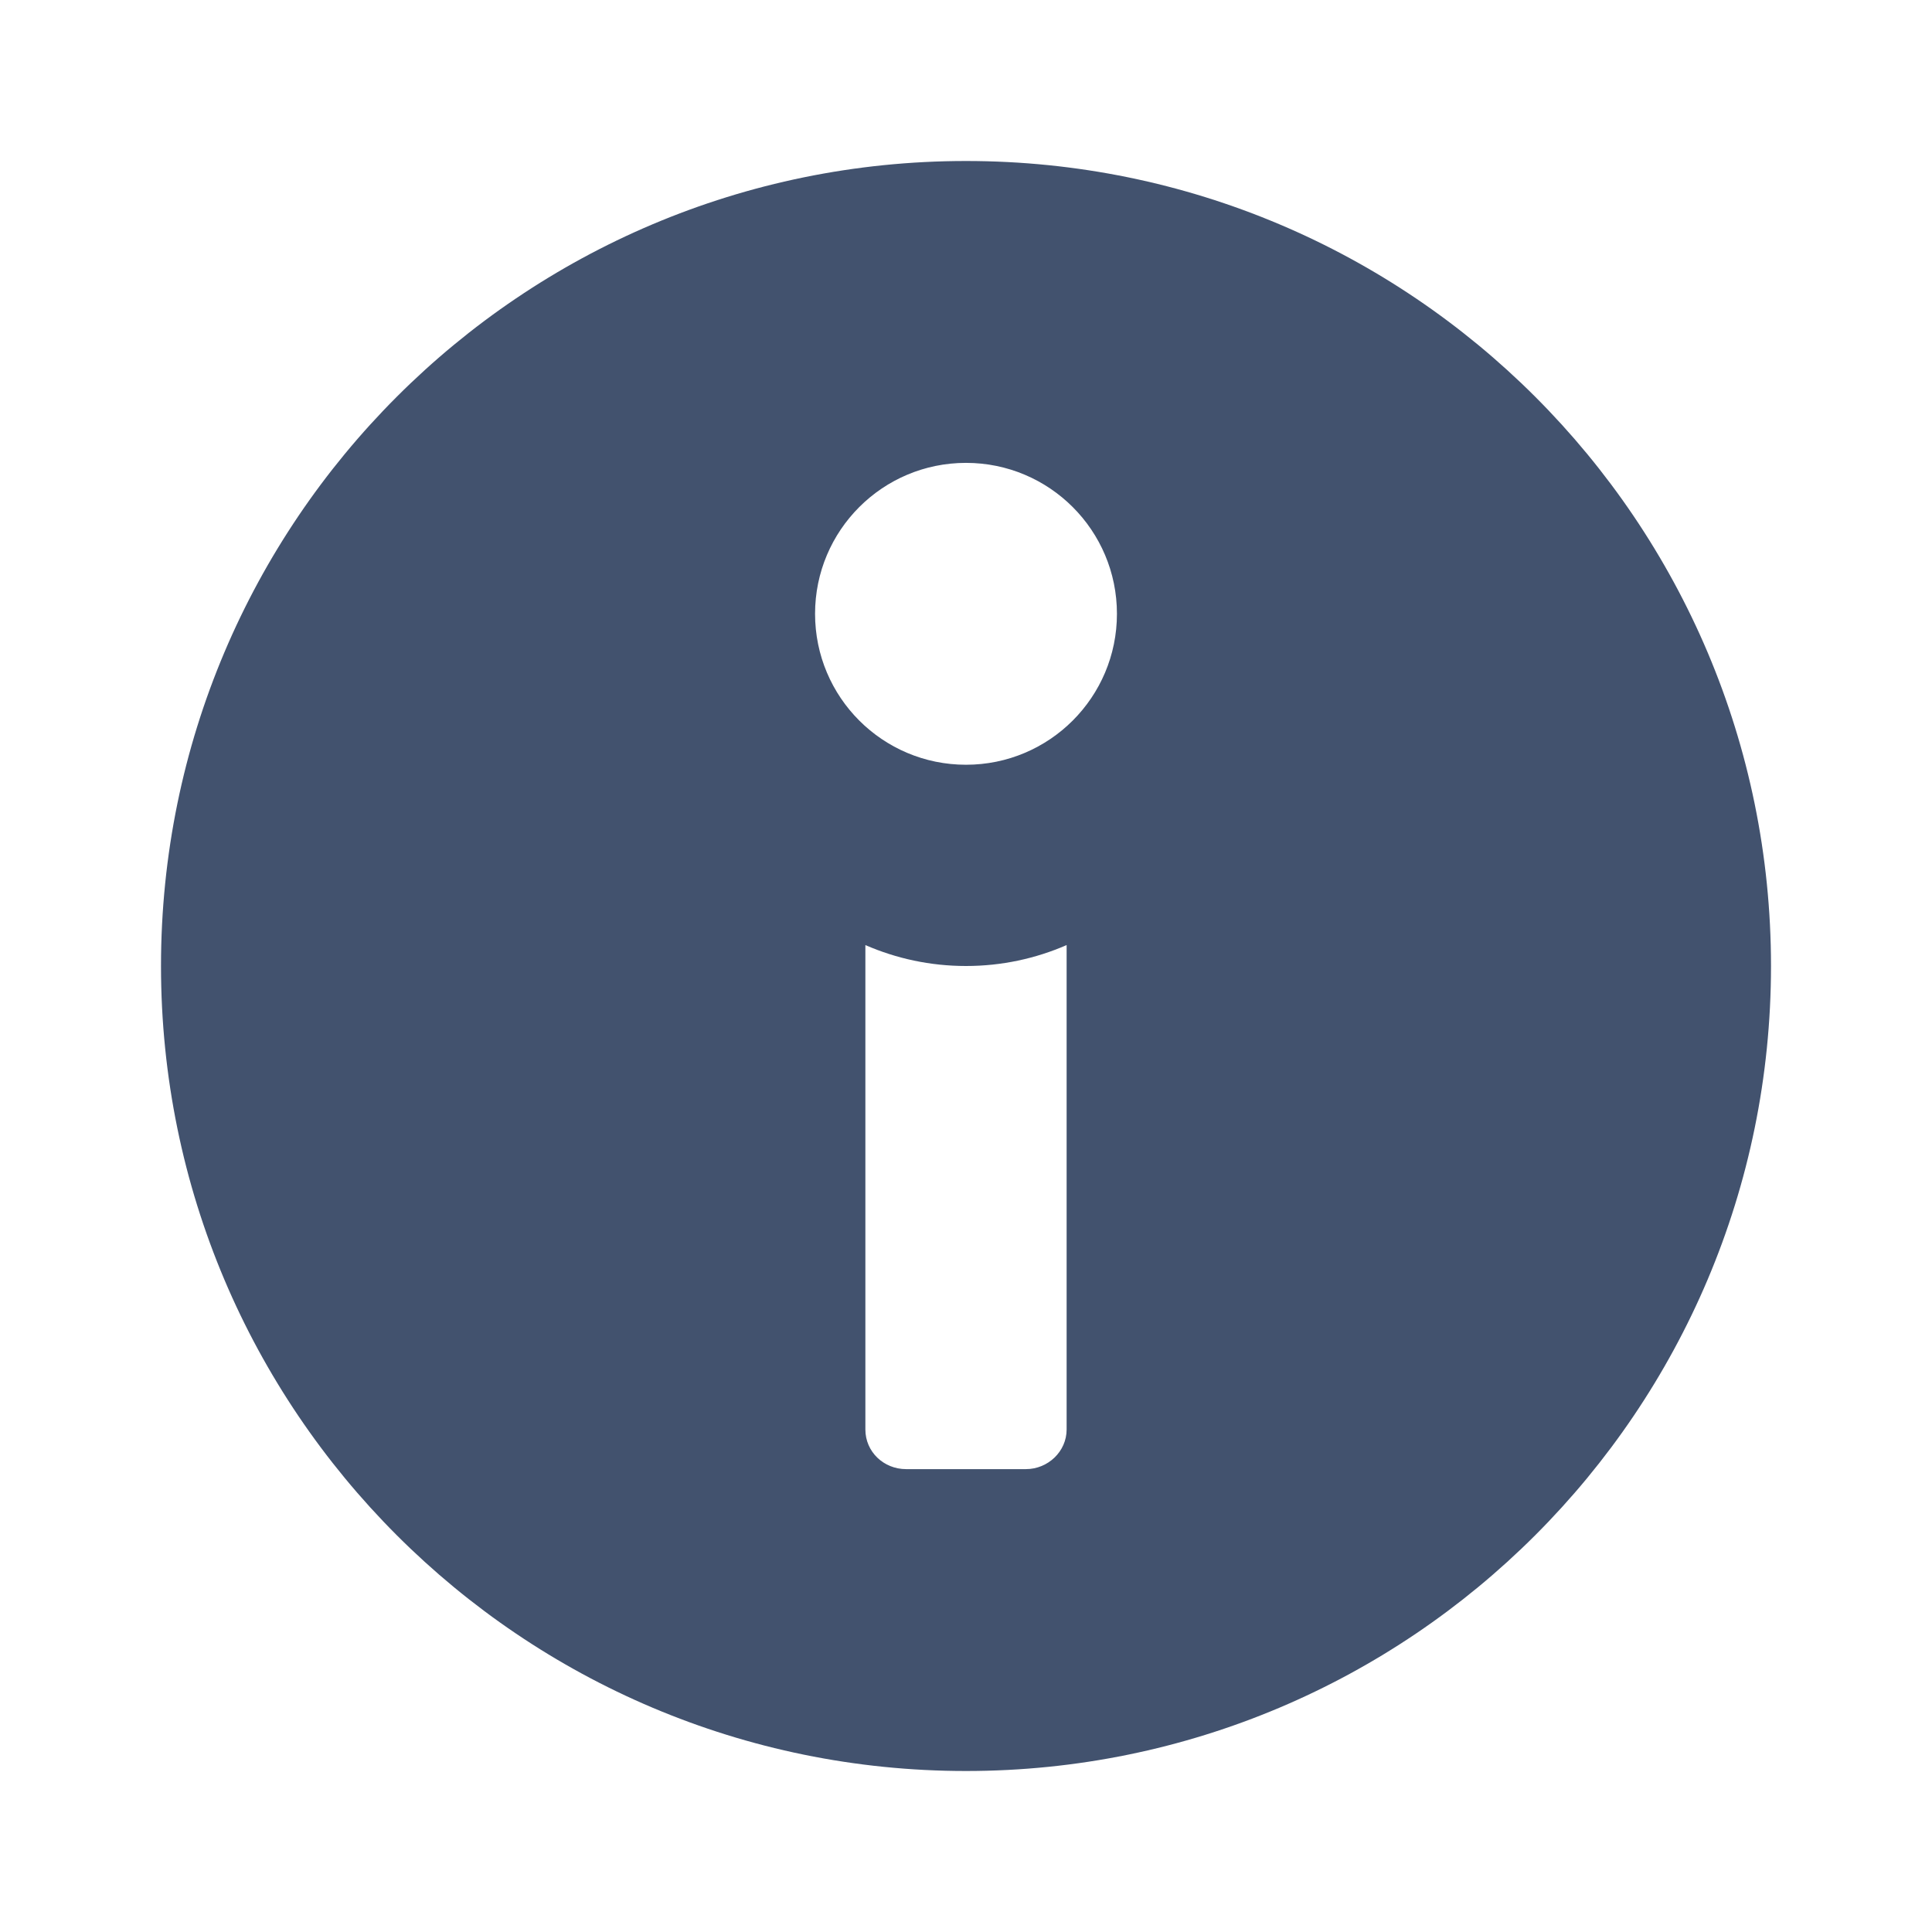 <?xml version="1.0" encoding="UTF-8" standalone="no"?>
<svg width="24px" height="24px" viewBox="0 0 24 24" version="1.1" xmlns="http://www.w3.org/2000/svg" xmlns:xlink="http://www.w3.org/1999/xlink">
    <!-- Generator: Sketch 41 (35326) - http://www.bohemiancoding.com/sketch -->
    <title>editor 24x20/editor-info</title>
    <desc>Created with Sketch.</desc>
    <defs></defs>
    <g id="24-x-20" stroke="none" stroke-width="1" fill="none" fill-rule="evenodd">
        <g id="editor-24x20/editor-info" fill="#42526E">
            <g id="info" transform="translate(2, 2)">
                <path d="M11.25,9.74 L11.25,15.758 C11.25,16.03 11.019,16.25 10.744,16.25 L9.256,16.25 C8.977,16.25 8.75,16.034 8.75,15.758 L8.75,9.74 C9.133,9.907 9.556,10 10,10 C10.444,10 10.867,9.907 11.25,9.74 Z M10,20 C15.523,20 20,15.523 20,10 C20,4.477 15.523,0 10,0 C4.477,0 0,4.477 0,10 C0,15.523 4.477,20 10,20 Z M10,7.5 C11.036,7.5 11.875,6.661 11.875,5.625 C11.875,4.589 11.036,3.75 10,3.75 C8.964,3.75 8.125,4.589 8.125,5.625 C8.125,6.661 8.964,7.5 10,7.5 Z" id="Shape"></path>
            </g>
        </g>
    </g>
</svg>